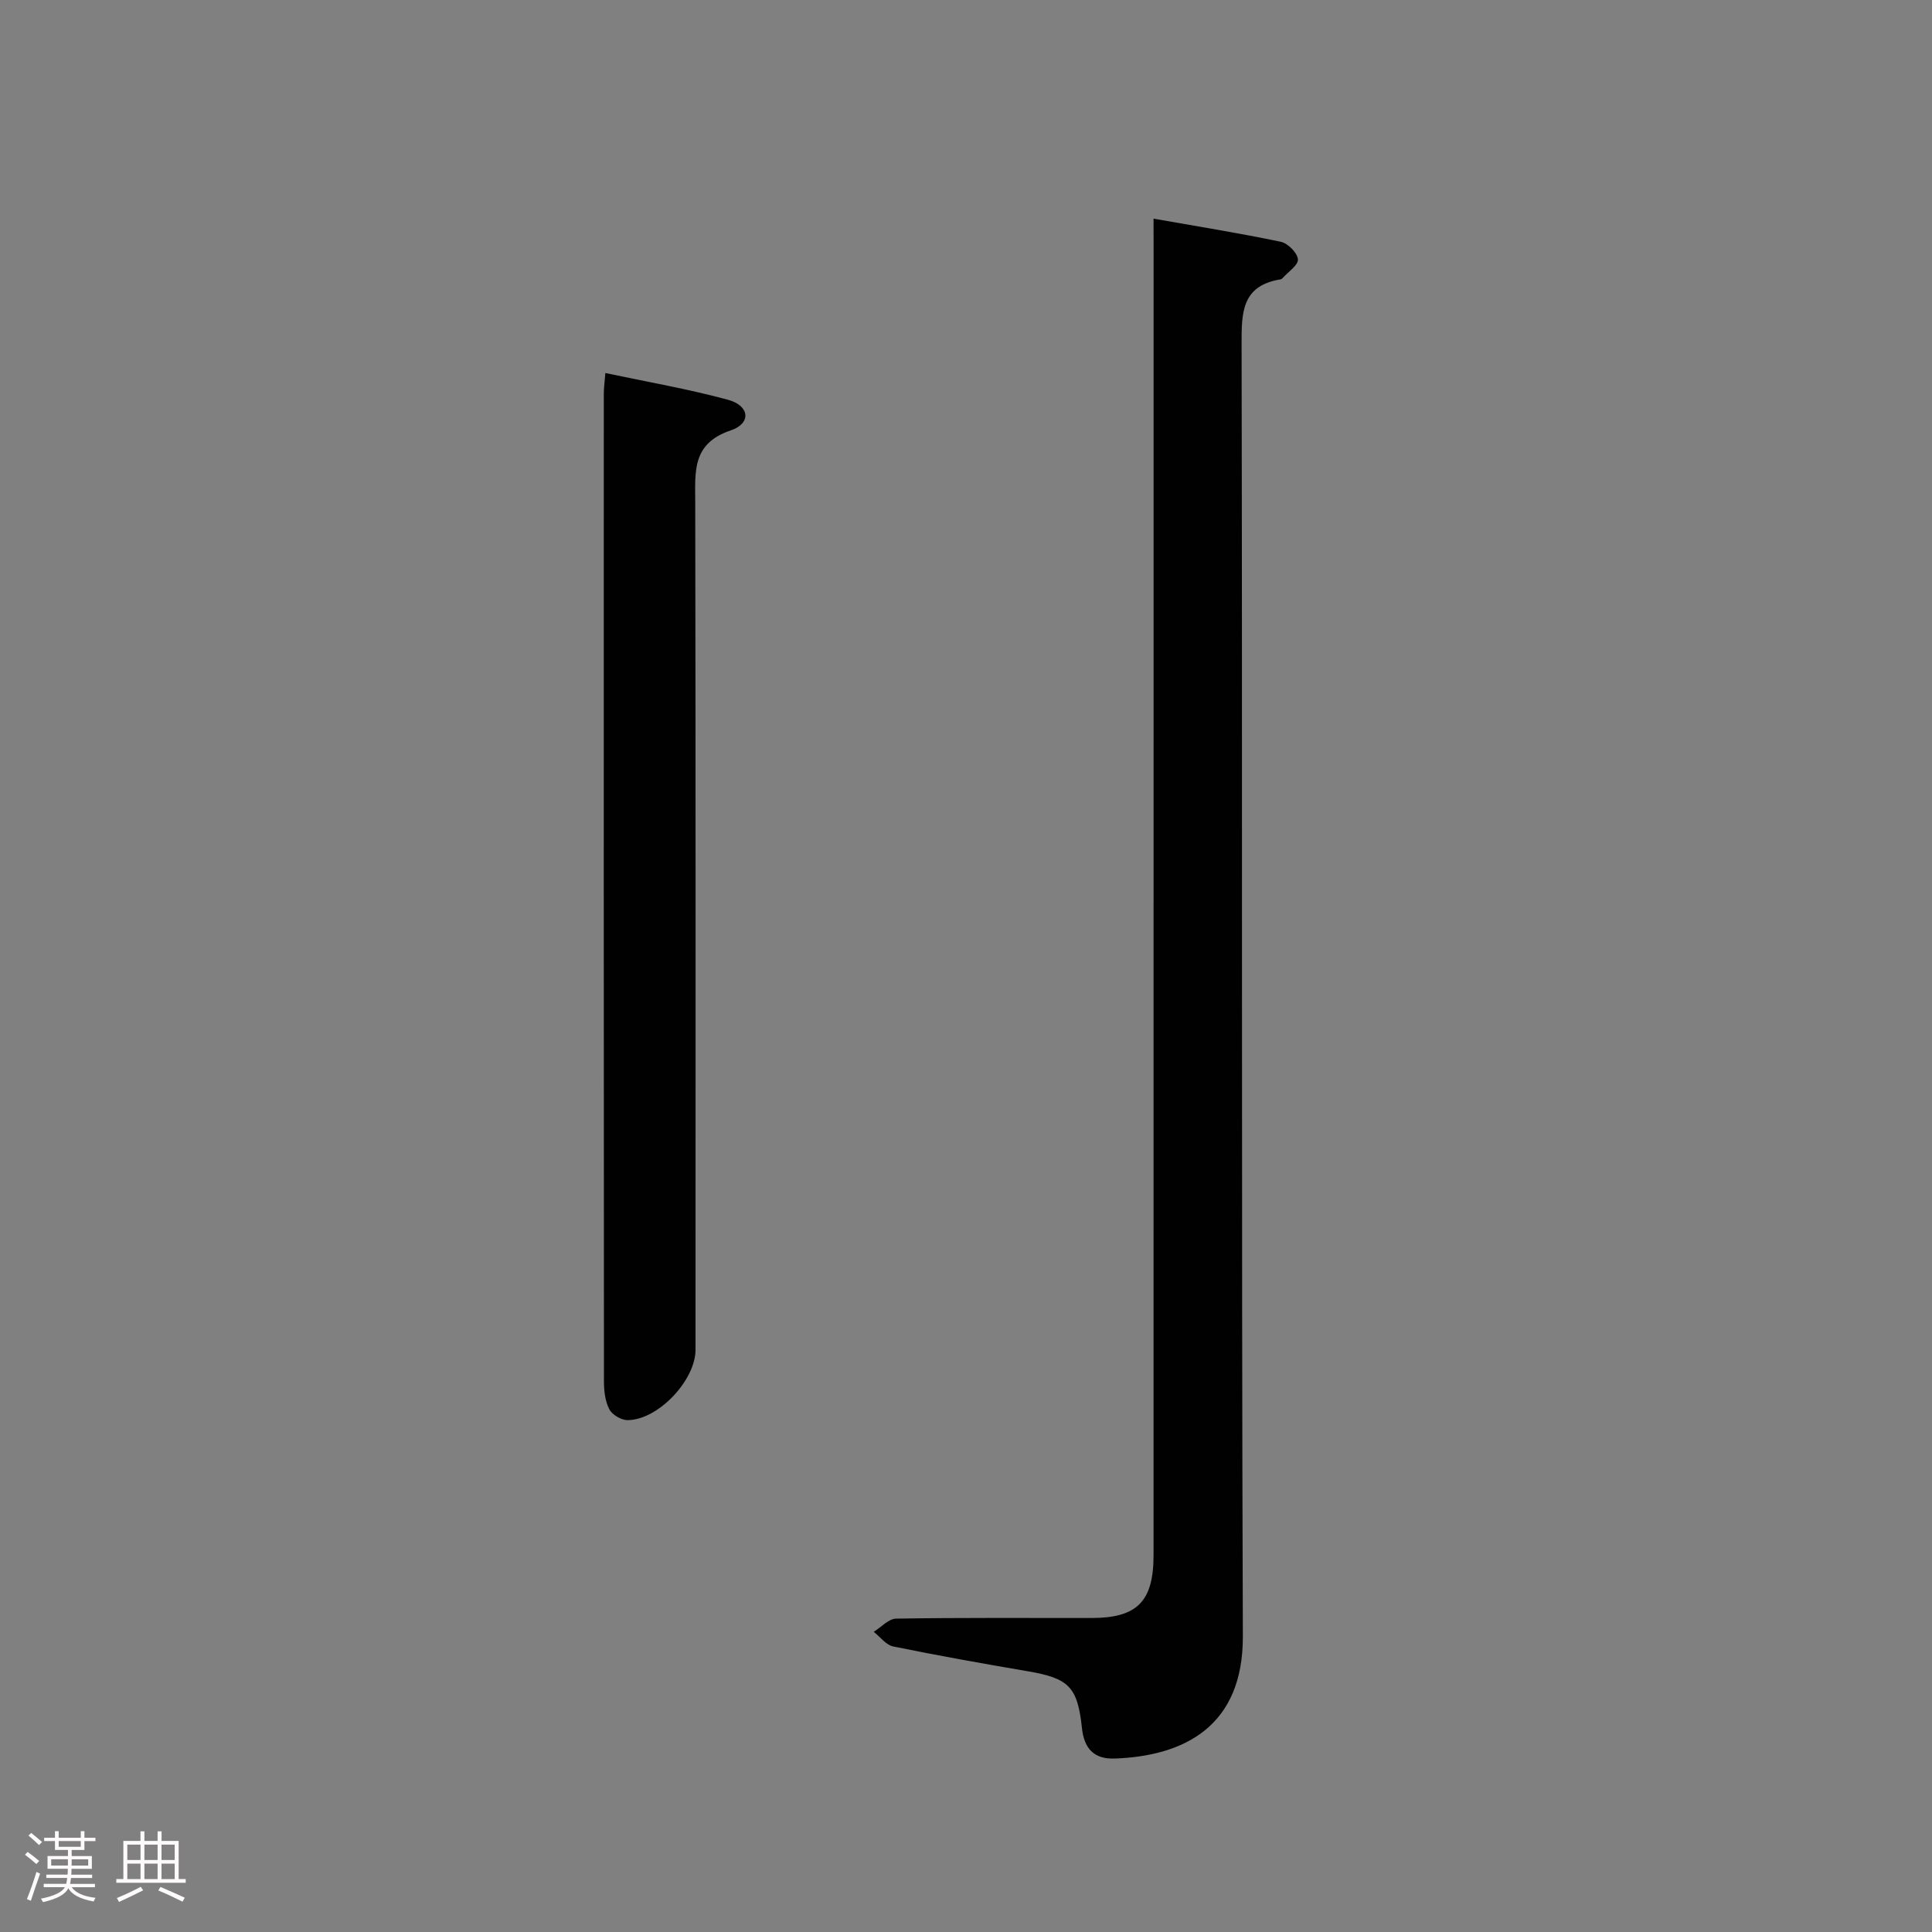 <svg enable-background="new 0 0 400 400" viewBox="0 0 400 400" xmlns="http://www.w3.org/2000/svg"><rect x="0" y="0" width="400" height="400" fill="#808080" stroke="none"/><path d="m5.17 384 .55-.58c.85.61 1.65 1.24 2.4 1.87l-.59.64c-.83-.73-1.62-1.38-2.36-1.93m1.22 9.53-.82-.34c.71-1.76 1.37-3.64 1.98-5.63.24.13.5.25.76.36-.6 1.67-1.24 3.54-1.92 5.61m-.5-13.5.57-.54c.56.44 1.31 1.06 2.26 1.87l-.64.64c-.68-.66-1.41-1.32-2.19-1.97m3.25.46h2.24v-1.36h.77v1.36h4.57v-1.36h.76v1.36h2.28v.69h-2.28v1.84h-2.64v1.26h4.18v2.64h-4.21c0 .45-.02.86-.05 1.21h4.32v.69h-4.38c-.04.34-.1.75-.19 1.22h5.15v.69h-4.82c.87 1.19 2.51 1.92 4.93 2.19-.17.31-.3.57-.37.76-2.77-.49-4.52-1.41-5.26-2.76-.56 1.26-2.3 2.23-5.24 2.9-.12-.24-.26-.48-.43-.72 2.73-.55 4.38-1.34 4.96-2.38h-4.38v-.69h4.65c.1-.38.17-.79.21-1.22h-4.32v-.69h4.4c.03-.34.05-.75.05-1.21h-4.2v-2.64h4.23v-1.26h-2.69v-1.84h-2.24zm1.46 4.46v1.29h3.45c.01-.4.02-.57.01-.53v-.32-.45h-3.46zm1.55-2.59h4.57v-1.19h-4.57zm6.11 2.59h-3.42v.77c-.02.19-.01.37-.02.53h3.44z" fill="#fcfafa"/><path d="m32.63 379.16h.82v1.98h3.54v7.89h1.46v.78h-14.37v-.78h1.46v-7.89h3.54v-1.98h.82v1.98h2.73zm-3.49 11.48.5.73c-1.61.82-3.28 1.63-5 2.41-.13-.27-.28-.55-.44-.82 1.75-.72 3.4-1.49 4.94-2.32m-2.78-5.55h2.73v-3.18h-2.73zm0 3.95h2.73v-3.2h-2.73zm3.54-3.95h2.73v-3.18h-2.73zm0 3.95h2.73v-3.2h-2.73zm7.89 4.68c-1.84-.92-3.51-1.7-5.02-2.32l.45-.73c1.89.8 3.57 1.55 5.04 2.23zm-1.62-11.81h-2.73v3.18h2.73zm-2.73 7.13h2.73v-3.2h-2.73z" fill="#fcfafa"/><g fill="#010102"><path d="m238.83 45.27c9.22 1.63 17.83 3 26.35 4.79 1.46.31 3.43 2.29 3.54 3.63.1 1.2-2.03 2.6-3.18 3.9-.11.12-.27.23-.43.25-8.07 1.32-8.07 6.9-8.05 13.51.18 89.14-.05 178.29.26 267.43.06 18.62-12.09 24.78-26.54 25.31-4.34.16-6.33-2.15-6.77-6.28-.91-8.59-2.72-10.34-11.2-11.79-9.32-1.59-18.63-3.25-27.89-5.14-1.48-.3-2.69-1.99-4.02-3.03 1.54-.95 3.07-2.71 4.63-2.73 13.49-.22 26.99-.12 40.49-.13 9.43-.01 12.81-3.43 12.81-13.01.01-89.81.01-179.62.01-269.43-.01-2.13-.01-4.26-.01-7.28z"/><path d="m125.33 77.23c8.67 1.84 17.14 3.3 25.4 5.54 4.49 1.22 4.87 4.88.58 6.33-8.07 2.72-7.38 8.5-7.37 14.86.11 58.5.06 117 .06 175.49 0 6.34-7.78 14.58-14.09 14.57-1.3 0-3.18-1.12-3.76-2.25-.87-1.68-1.11-3.83-1.11-5.79-.05-68.16-.04-136.33-.03-204.49 0-1.13.17-2.27.32-4.26z"/></g></svg>